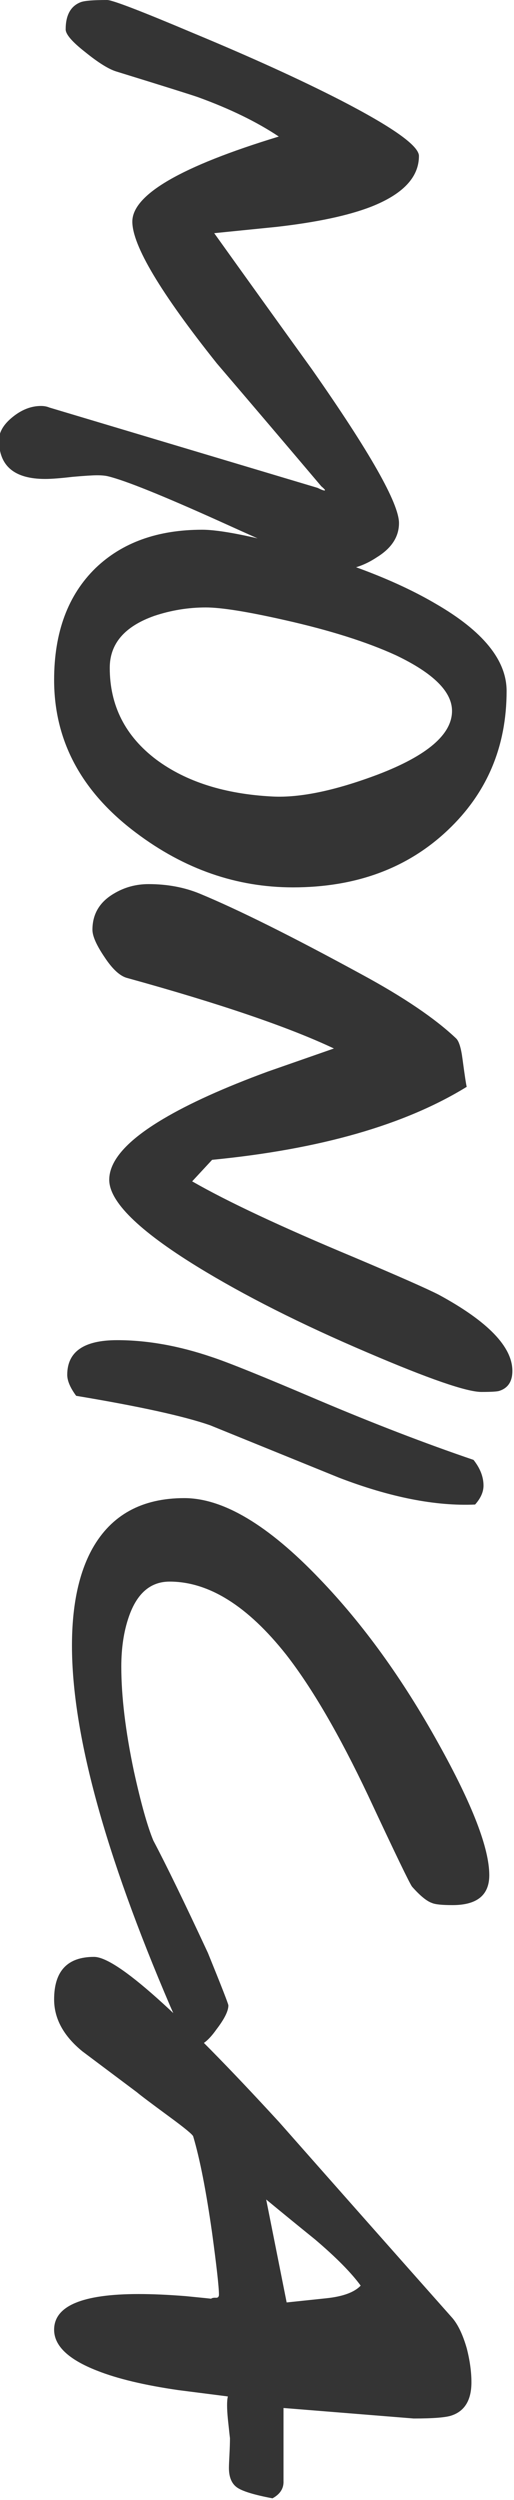<svg width="94" height="457" viewBox="0 0 94 457" fill="none" xmlns="http://www.w3.org/2000/svg">
<path d="M60.296 103.968C57.928 103.2 51.176 100.288 40.04 95.232C29.672 90.56 22.92 87.84 19.784 87.072C19.272 86.944 18.6 86.88 17.768 86.88C16.936 86.88 15.432 86.976 13.256 87.168C11.08 87.424 9.416 87.552 8.264 87.552C2.632 87.552 -0.184 85.184 -0.184 80.448C-0.184 78.976 0.648 77.568 2.312 76.224C3.976 74.88 5.704 74.208 7.496 74.208C8.072 74.208 8.584 74.304 9.032 74.496L58.088 89.184C58.728 89.504 59.144 89.664 59.336 89.664C59.4 89.664 59.432 89.632 59.432 89.568C59.368 89.44 59.144 89.216 58.76 88.896C52.424 81.408 46.056 73.92 39.656 66.432C29.352 53.504 24.2 44.864 24.2 40.512C24.2 35.584 33.128 30.4 50.984 24.96C46.952 22.272 42.024 19.872 36.2 17.76C34.92 17.312 29.928 15.744 21.224 13.056C19.816 12.608 17.928 11.424 15.56 9.504C13.192 7.648 12.008 6.272 12.008 5.376C12.008 2.752 12.936 1.088 14.792 0.384C15.496 0.128 17.096 -3.75498e-06 19.592 -3.64588e-06C20.552 -3.60392e-06 25.8 2.016 35.336 6.048C45.96 10.464 54.952 14.56 62.312 18.336C71.848 23.264 76.616 26.656 76.616 28.512C76.616 32.416 73.672 35.52 67.784 37.824C63.624 39.424 57.896 40.64 50.6 41.472C46.76 41.856 42.952 42.24 39.176 42.624C45.128 50.944 51.08 59.232 57.032 67.488C67.656 82.656 72.968 92.032 72.968 95.616C72.968 98.112 71.624 100.192 68.936 101.856C66.632 103.392 64.296 104.16 61.928 104.16C61.288 104.16 60.744 104.096 60.296 103.968ZM53.576 162.209C43.272 162.209 33.704 158.881 24.872 152.224C14.888 144.736 9.896 135.424 9.896 124.288C9.896 115.584 12.424 108.768 17.48 103.84C22.344 99.168 28.84 96.832 36.968 96.832C40.232 96.832 46.056 97.984 54.44 100.288C64.744 103.168 73.16 106.528 79.688 110.368C88.328 115.361 92.648 120.673 92.648 126.305C92.648 136.481 89.064 144.961 81.896 151.745C74.536 158.721 65.096 162.209 53.576 162.209ZM49.832 145.6C54.888 145.857 61.32 144.513 69.128 141.569C78.152 138.113 82.664 134.24 82.664 129.952C82.664 126.433 79.24 123.041 72.392 119.776C67.08 117.344 60.296 115.2 52.04 113.344C45.256 111.808 40.456 111.04 37.64 111.04C34.44 111.04 31.304 111.552 28.232 112.576C22.792 114.496 20.072 117.664 20.072 122.08C20.072 128.992 22.92 134.592 28.616 138.88C34.056 142.912 41.128 145.152 49.832 145.6ZM88.04 254.444C85.352 254.444 78.408 252.044 67.208 247.244C55.048 242.06 44.648 236.812 36.008 231.5C25.32 224.907 19.976 219.627 19.976 215.66C19.976 212.139 23.272 208.427 29.864 204.523C34.6 201.707 40.968 198.827 48.968 195.883C53 194.475 57.032 193.068 61.064 191.659C52.808 187.755 40.232 183.467 23.336 178.795C21.992 178.475 20.584 177.195 19.112 174.955C17.64 172.779 16.904 171.115 16.904 169.963C16.904 167.083 18.216 164.875 20.84 163.339C22.76 162.187 24.872 161.611 27.176 161.611C30.568 161.611 33.672 162.187 36.488 163.339C43.592 166.283 53.48 171.211 66.152 178.123C73.832 182.283 79.592 186.187 83.432 189.836C83.944 190.347 84.328 191.596 84.584 193.58C84.968 196.46 85.224 198.156 85.352 198.668C74.024 205.644 58.504 210.092 38.792 212.012C38.024 212.843 36.808 214.155 35.144 215.947C41.608 219.659 51.432 224.268 64.616 229.772C72.936 233.292 78.152 235.596 80.264 236.684C89.224 241.548 93.704 246.188 93.704 250.604C93.704 252.524 92.904 253.74 91.304 254.252C90.92 254.38 89.832 254.444 88.04 254.444ZM86.888 275.024C79.656 275.344 71.368 273.711 62.024 270.127C54.152 266.927 46.28 263.727 38.408 260.527C33.608 258.863 25.448 257.071 13.928 255.151C12.84 253.679 12.296 252.399 12.296 251.311C12.296 247.087 15.336 244.975 21.416 244.975C26.92 244.975 32.68 245.999 38.696 248.047C41.64 249.007 48.136 251.631 58.184 255.919C68.296 260.207 77.768 263.856 86.6 266.863C87.816 268.4 88.424 269.968 88.424 271.567C88.424 272.719 87.912 273.872 86.888 275.024ZM35.816 373.976C34.792 373.976 33.224 371.544 31.112 366.68C19.144 338.776 13.16 316.824 13.16 300.824C13.16 293.464 14.408 287.544 16.904 283.064C20.36 276.92 25.96 273.848 33.704 273.848C40.808 273.848 49.064 278.776 58.472 288.632C66.408 296.888 73.64 306.904 80.168 318.68C86.376 329.816 89.48 337.848 89.48 342.776C89.48 346.424 87.24 348.248 82.76 348.248C80.84 348.248 79.592 348.12 79.016 347.864C78.056 347.544 76.84 346.552 75.368 344.888C74.984 344.44 72.296 338.872 67.304 328.184C62.056 317.112 57.064 308.536 52.328 302.456C45.288 293.56 38.184 289.112 31.016 289.112C27.496 289.112 25 291.288 23.528 295.64C22.632 298.264 22.184 301.272 22.184 304.664C22.184 310.104 22.952 316.472 24.488 323.768C25.768 329.592 26.952 333.816 28.04 336.44C30.408 340.92 33.736 347.768 38.024 356.984C40.52 363.128 41.768 366.328 41.768 366.584C41.768 367.608 41.032 369.08 39.56 371C38.152 372.984 36.904 373.976 35.816 373.976ZM49.832 456.685C46.44 456.045 44.264 455.373 43.304 454.669C42.344 453.965 41.864 452.781 41.864 451.117C41.864 450.733 41.896 449.933 41.96 448.717C42.024 447.501 42.056 446.477 42.056 445.645C42.056 445.773 41.928 444.621 41.672 442.189C41.48 440.205 41.48 438.829 41.672 438.061C38.664 437.677 35.656 437.293 32.648 436.909C26.44 436.013 21.48 434.829 17.768 433.357C12.52 431.309 9.896 428.813 9.896 425.869C9.896 421.517 15.048 419.341 25.352 419.341C27.912 419.341 30.792 419.469 33.992 419.725C37.256 420.045 38.792 420.205 38.6 420.205C38.728 420.077 38.984 420.013 39.368 420.013C39.816 420.077 40.04 419.885 40.04 419.437C40.04 418.093 39.624 414.349 38.792 408.205C37.704 400.525 36.552 394.637 35.336 390.541C35.272 390.221 33.8 389.005 30.92 386.893C27.528 384.397 25.576 382.925 25.064 382.477C21.736 379.981 18.408 377.485 15.08 374.989C11.624 372.173 9.896 369.005 9.896 365.485C9.896 360.301 12.328 357.709 17.192 357.709C21.288 357.709 32.584 367.789 51.08 387.949C61.64 399.917 72.2 411.853 82.76 423.757C83.784 424.973 84.648 426.797 85.352 429.229C85.928 431.469 86.216 433.549 86.216 435.469C86.216 438.669 85.032 440.685 82.664 441.517C81.64 441.901 79.304 442.093 75.656 442.093L51.848 440.173L51.848 453.517C51.912 454.861 51.24 455.917 49.832 456.685ZM52.424 420.877C54.856 420.621 57.288 420.365 59.72 420.109C62.728 419.789 64.808 419.021 65.96 417.805C64.232 415.437 61.448 412.621 57.608 409.357C54.6 406.925 51.624 404.493 48.68 402.061L52.424 420.877Z" fill="#343434"/>
</svg>

